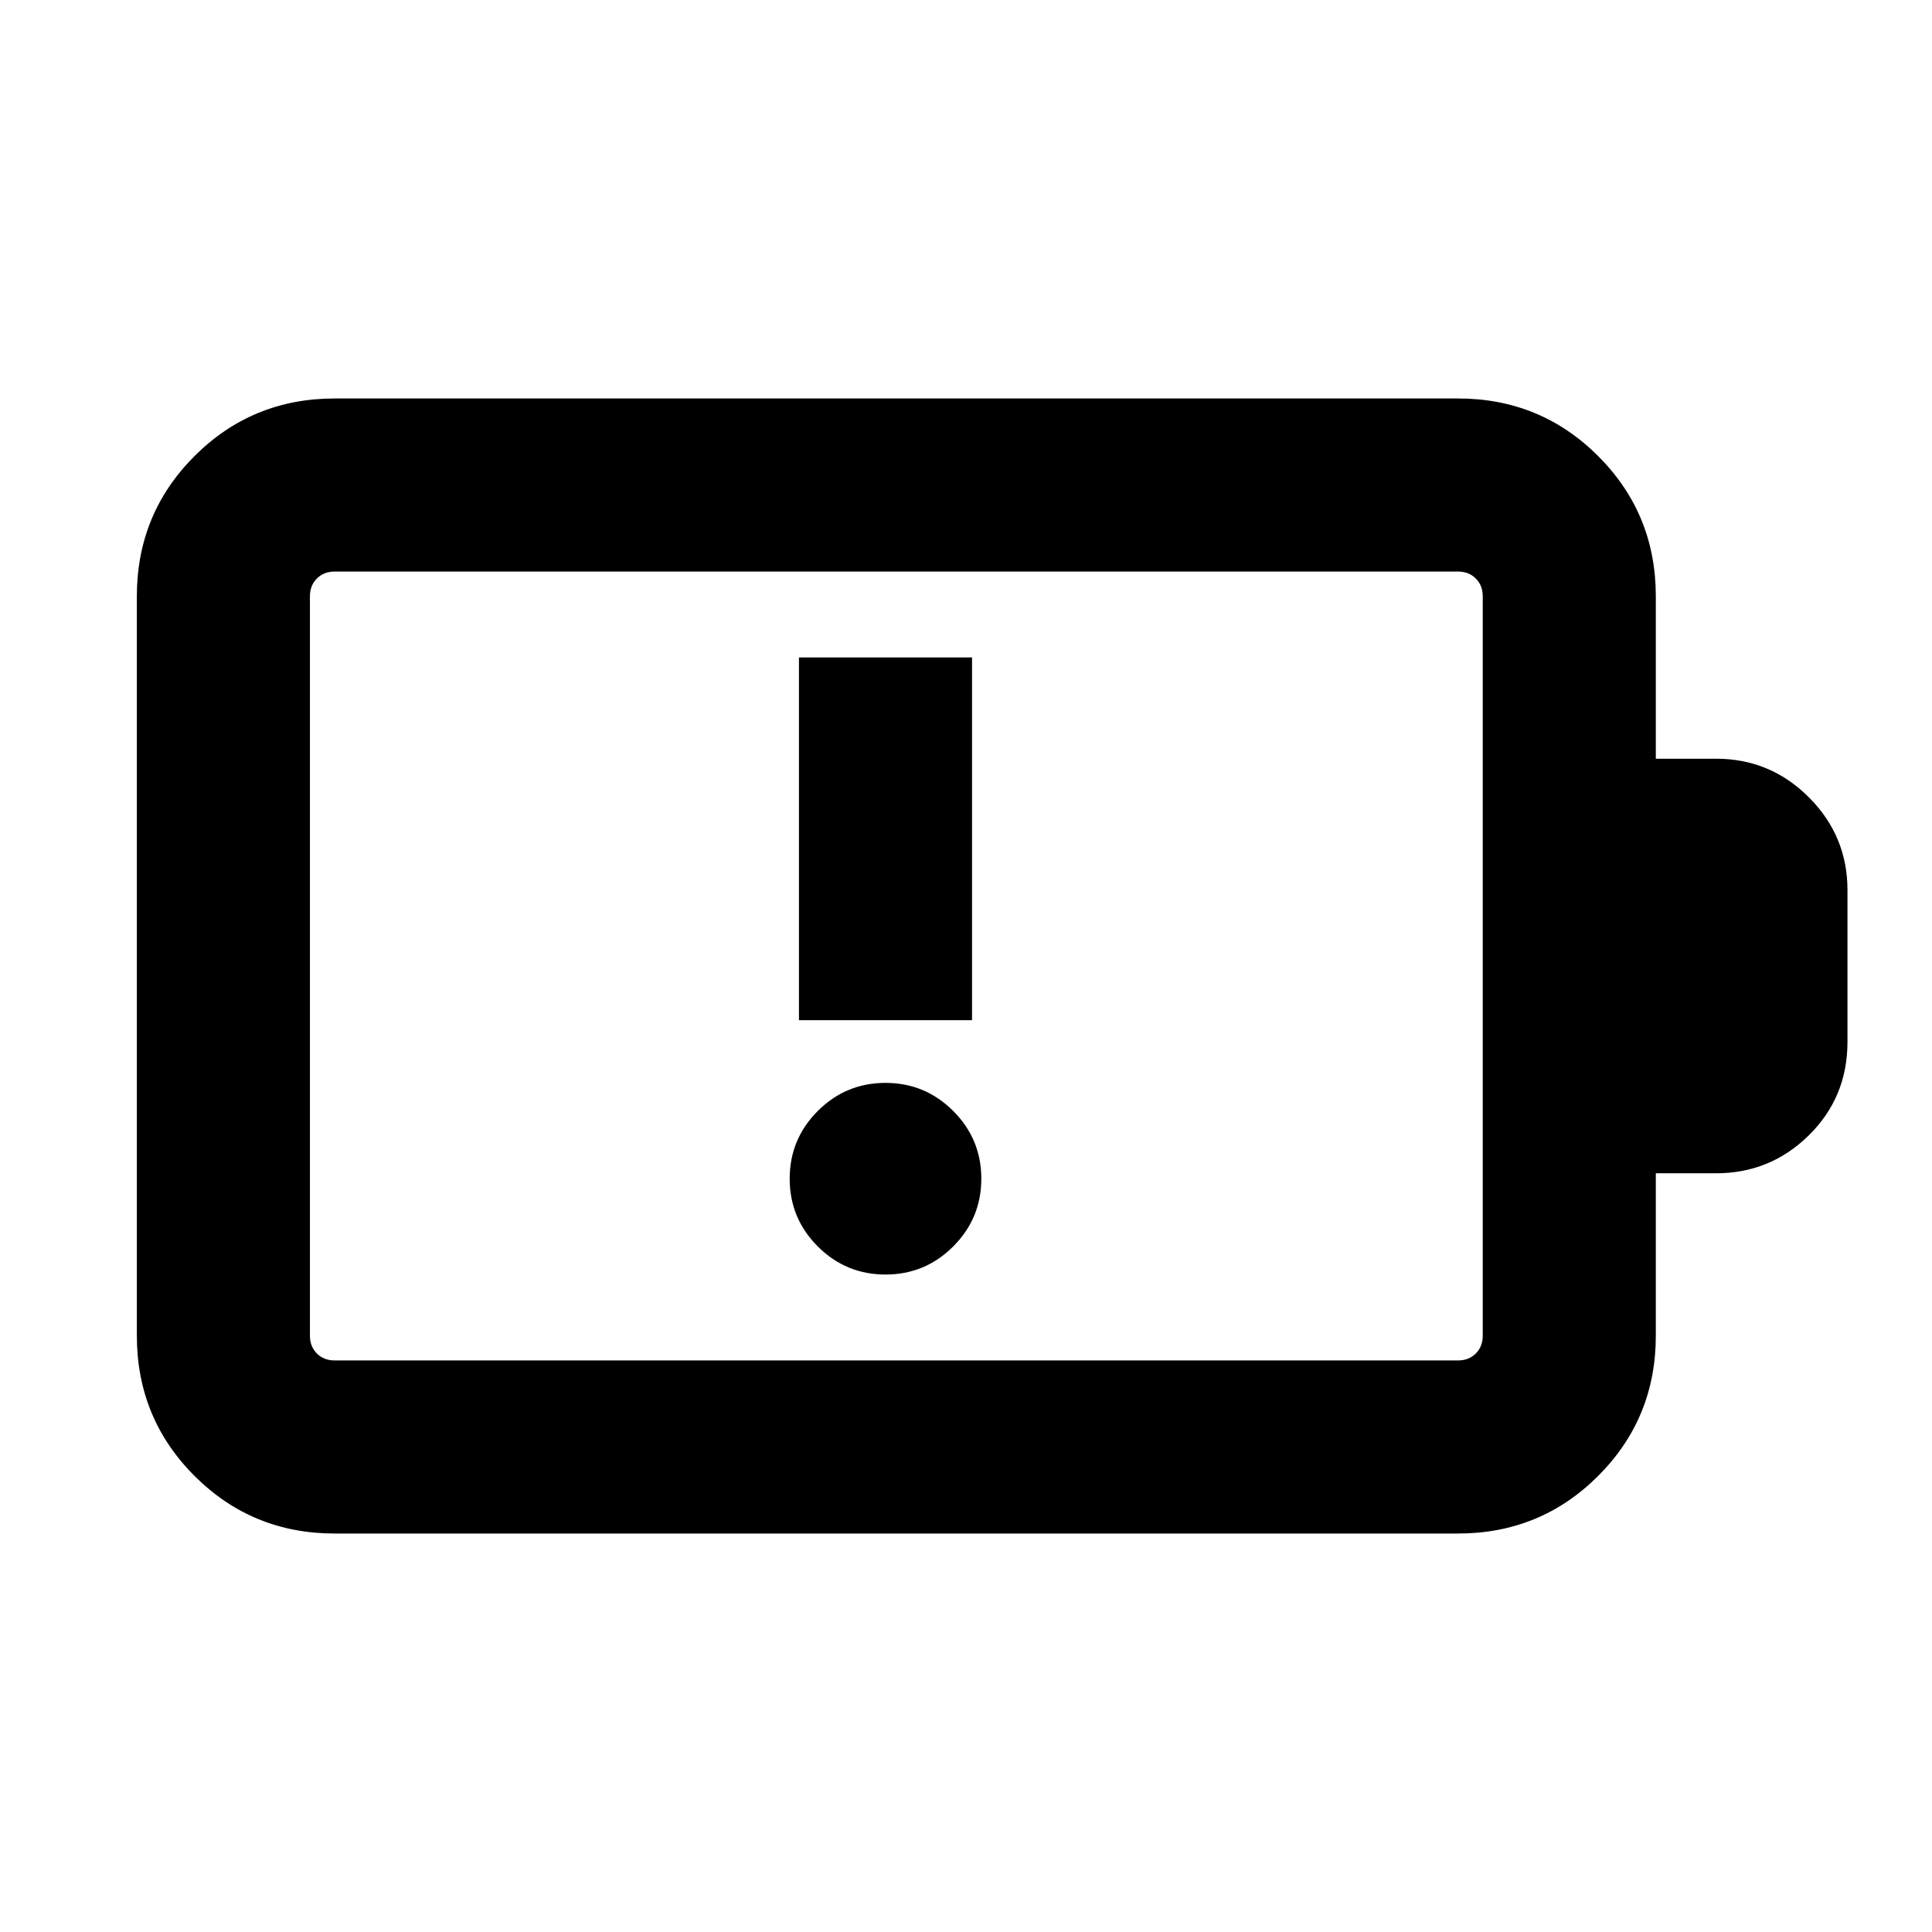 <svg xmlns="http://www.w3.org/2000/svg" height="24" viewBox="0 -960 960 960" width="24"><path d="M440-326.69q19.69 0 33.65-13.96 13.96-13.97 13.96-33.66 0-19.69-13.96-33.65-13.96-13.96-33.65-13.96-19.69 0-33.65 13.96-13.96 13.96-13.96 33.65 0 19.69 13.96 33.66 13.96 13.96 33.65 13.96Zm-43-126.39h86v-180.23h-86v180.23ZM166.31-284h558.15q5.39 0 8.85-3.46t3.46-8.85v-367.38q0-5.39-3.46-8.85t-8.85-3.46H166.31q-5.39 0-8.85 3.46t-3.46 8.85v367.38q0 5.39 3.46 8.85t8.85 3.46Zm0 86q-41.03 0-69.67-28.64T68-296.31v-367.38q0-41.03 28.64-69.67T166.31-762h558.15q41.03 0 69.67 28.64t28.64 69.67V-583h29.92q26.96 0 46.13 19.18Q918-544.65 918-517.69v75.38q0 27.54-19.18 46.42Q879.65-377 852.69-377h-29.92v80.69q0 41.03-28.64 69.67T724.46-198H166.31ZM154-284v-392 392Z"/></svg>